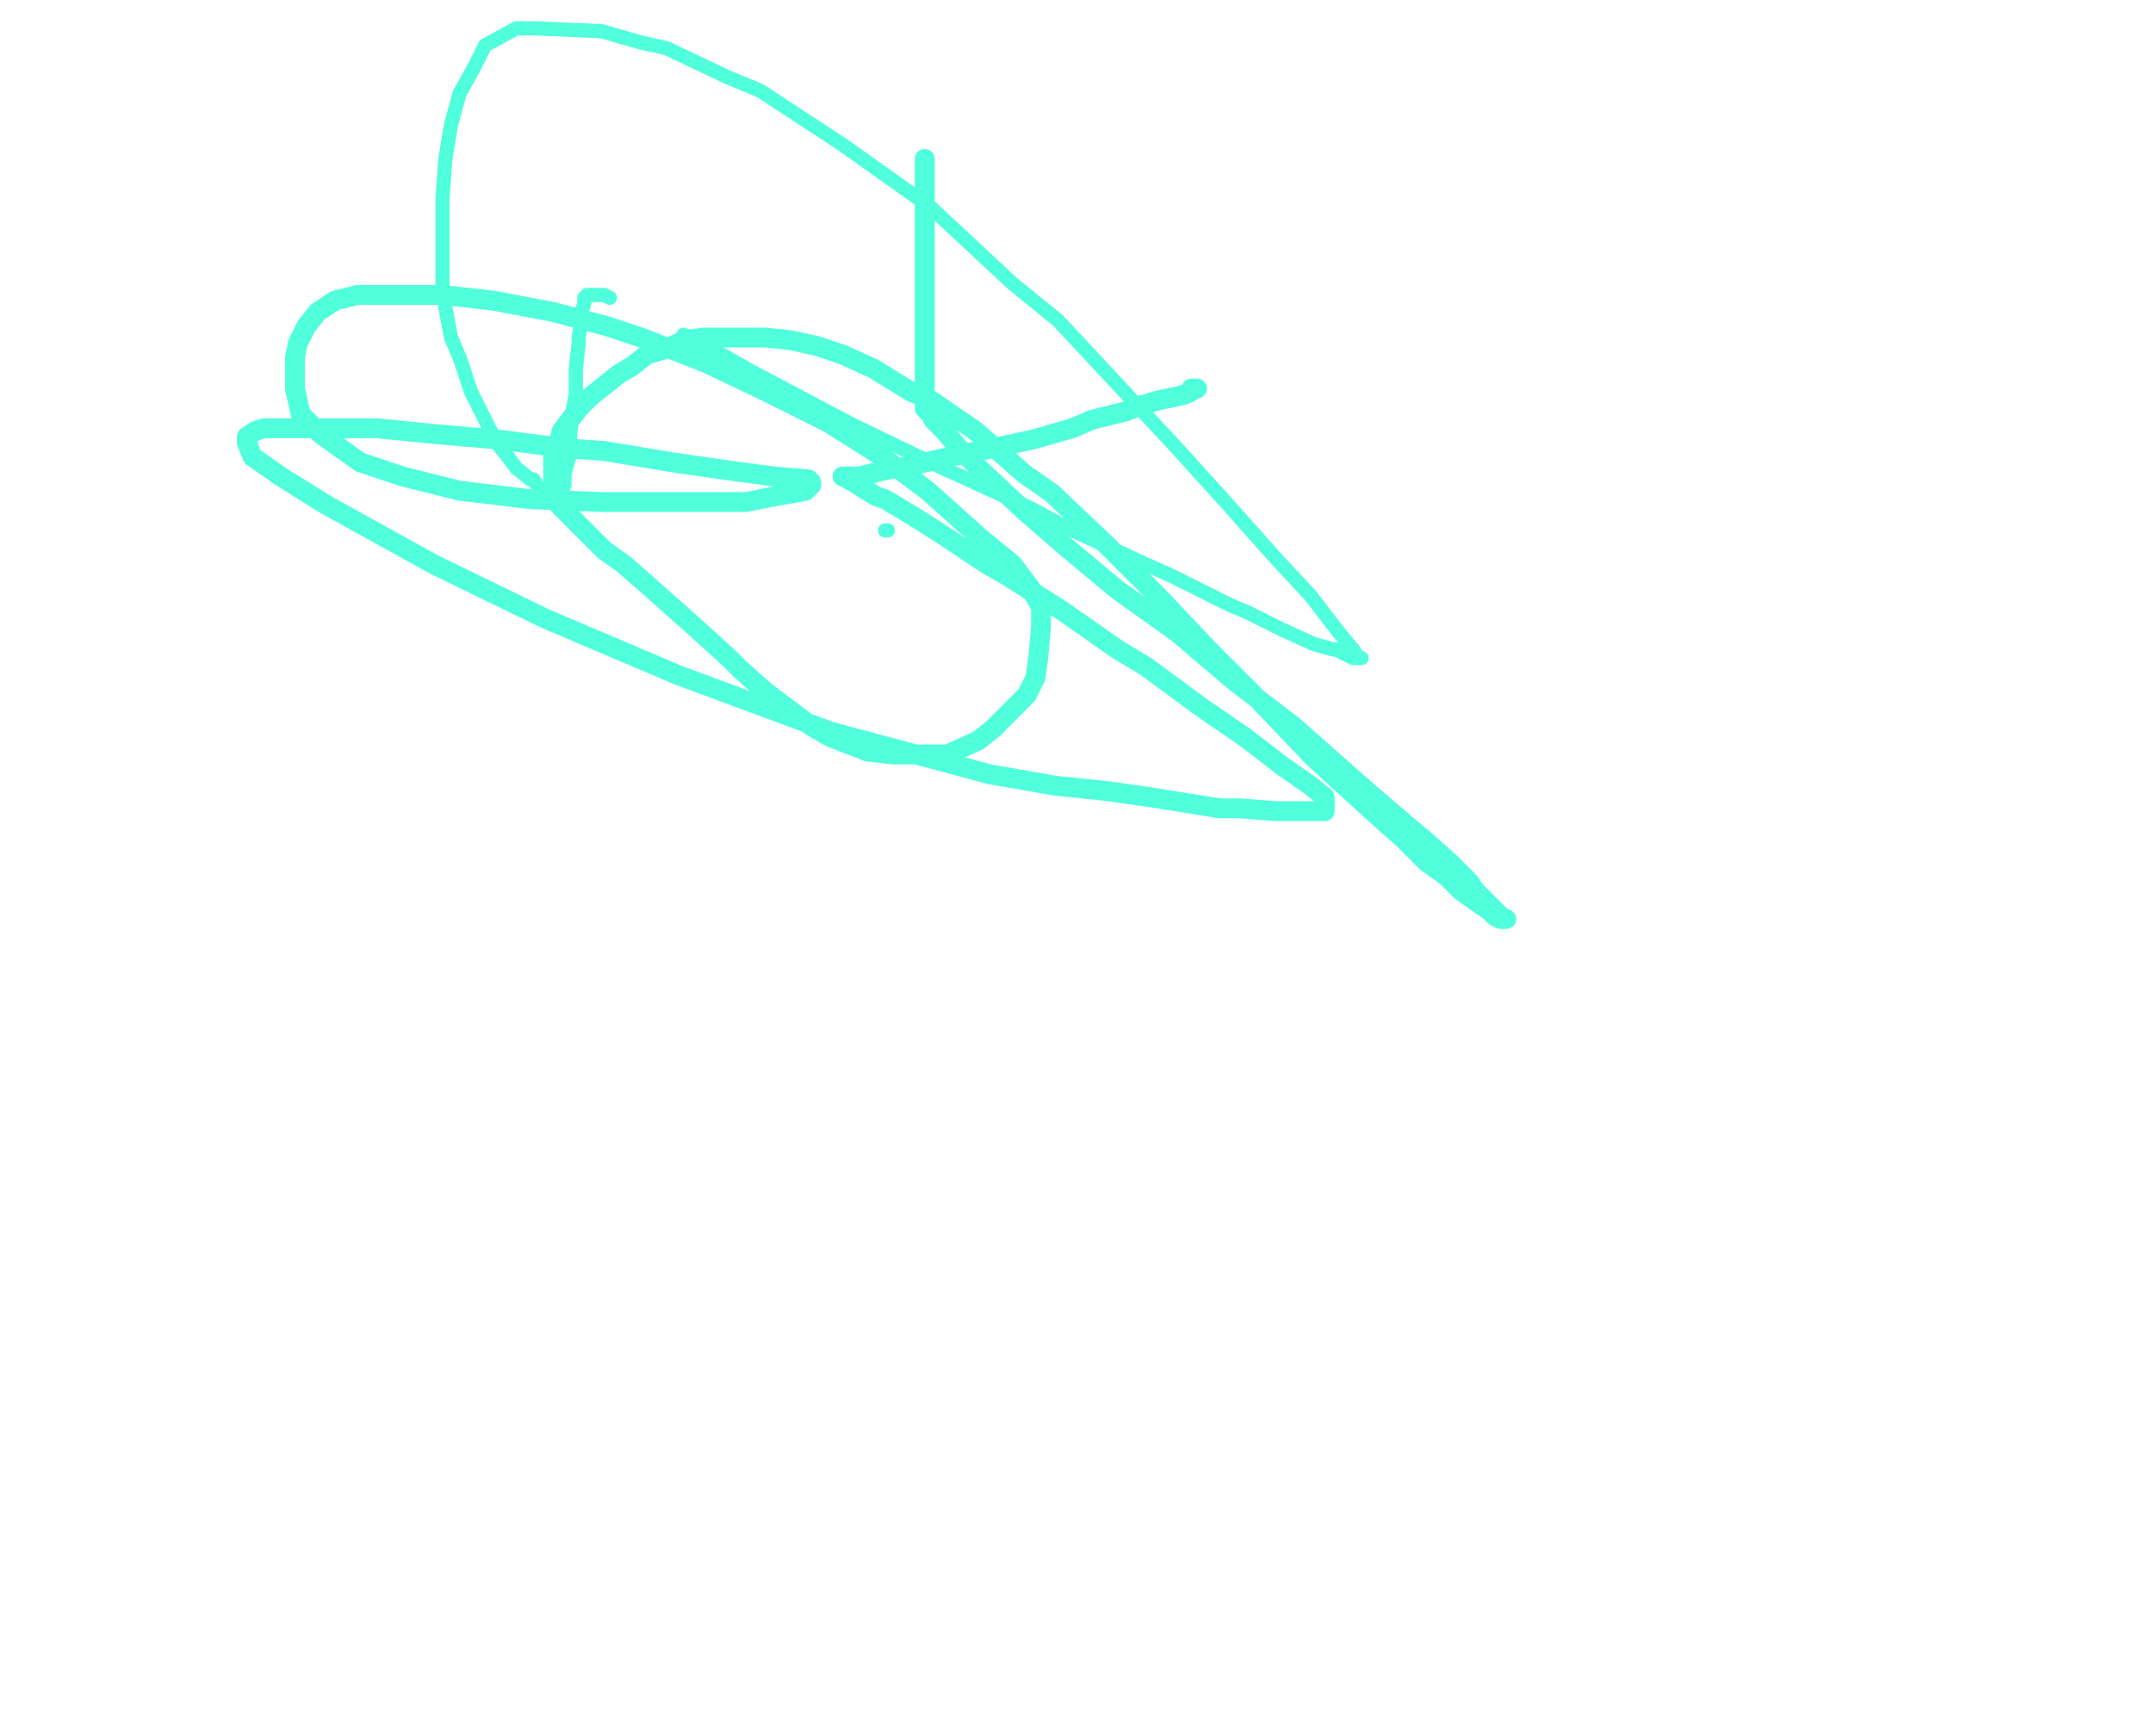 <svg height="612" version="1.1" width="759" xmlns="http://www.w3.org/2000/svg" xmlns:xlink="http://www.w3.org/1999/xlink" style="overflow: hidden; position: relative; user-select: text;"><desc style="-webkit-tap-highlight-color: rgba(0, 0, 0, 0); user-select: text;">Created with Raphaël 2.2.0</desc><defs style="-webkit-tap-highlight-color: rgba(0, 0, 0, 0); user-select: text;"></defs><path fill="none" stroke="#50ffdb" d="M312,187L313,187" stroke-opacity="1" stroke-width="5" stroke-linecap="round" stroke-linejoin="round" style="-webkit-tap-highlight-color: rgba(0, 0, 0, 0); stroke-opacity: 1; stroke-linecap: round; stroke-linejoin: round; user-select: text;"></path><path fill="none" stroke="#50ffdb" d="M241,118L241,118L243,119L251,123L265,131L301,150L328,163L363,179L376,186L404,199L413,203L433,213L440,216L452,222L463,227L470,229L471,229L475,231L477,232L479,232L479,232L480,232L480,232L479,232L477,229L472,223L462,210L449,196L433,178L414,157L373,113L357,100L328,73L297,51L268,32L256,27L235,17L226,15L212,11L189,10L182,10L171,16L167,24L162,33L159,44L157,56L156,70L156,87L156,103L159,119L162,126L166,138L171,148L175,156L179,161L182,165L187,169L188,169L190,172L192,173L194,173L195,174L195,174L196,174L196,174L197,174L197,174L197,174L197,174L198,173L199,171L199,167L201,160L201,153L202,144L203,139L203,130L204,121L204,119L205,113L205,110L206,107L206,106L206,105L207,104L207,104L209,104L211,104L213,104L215,105" stroke-opacity="1" stroke-width="5" stroke-linecap="round" stroke-linejoin="round" style="-webkit-tap-highlight-color: rgba(0, 0, 0, 0); stroke-opacity: 1; stroke-linecap: round; stroke-linejoin: round; user-select: text;"></path><path fill="none" stroke="#50ffdb" d="M326,56L326,57L326,62L326,68L326,76L326,86L326,97L326,109L326,114L326,122L326,125L326,131L326,135L326,138L326,141L326,142L326,143L326,143L326,143L326,143L326,144L326,144L326,144L328,146L329,148L333,152L338,158L345,165L361,180L376,193L394,208L415,223L435,240L456,256L465,264L482,279L496,291L502,296L511,304L518,311L520,314L524,318L527,321L528,322L529,323L530,324L531,324L531,324L531,324L530,324L529,324L527,323L525,321L522,319L515,314L510,309L503,304L495,296L486,288L475,278L463,267L442,245L426,229L409,211L391,193L371,174L361,167L344,152L328,141L321,138L308,130L297,125L288,122L279,120L270,119L262,119L255,119L248,119L241,120L235,123L228,125L223,129L218,132L213,136L208,140L204,144L201,148L198,152L197,156L195,160L195,164L195,168L195,171L195,175L197,178L201,182L205,186L213,194L220,199L228,206L237,214L246,222L257,232L261,236L270,244L278,250L286,256L293,260L306,265L315,266L324,266L334,266L345,261L350,257L356,251L362,245L365,239L366,232L367,221L367,214L363,207L357,199L346,190L327,173L311,161L292,149L270,138L249,128L226,119L214,115L195,110L174,106L156,104L149,104L136,104L126,104L118,106L112,110L108,115L105,121L104,126L104,131L104,137L106,146L113,153L127,163L142,168L162,173L187,176L212,177L227,177L248,177L257,177L263,177L273,175L279,174L284,173L285,172L286,171L286,170L285,169L273,168L258,166L237,163L213,159L199,158L176,155L153,153L133,151L125,151L111,151L106,151L99,151L93,151L90,152L87,154L87,156L89,161L99,168L115,178L153,199L192,218L239,238L293,258L349,273L372,277L391,279L405,281L430,285L437,285L450,286L458,286L463,286L466,286L467,286L467,285L467,284L467,283L467,281L462,277L452,270L439,260L423,249L404,235L394,229L374,215L355,203L348,199L333,189L322,182L312,176L309,175L304,172L301,170L299,169L298,168L297,168L297,168L298,168L303,168L311,166L322,164L335,161L350,158L364,155L378,151L385,148L397,145L402,143L409,141L414,140L418,139L420,138L421,137L422,137L422,137L422,137L421,137L421,137L420,137" stroke-opacity="1" stroke-width="7" stroke-linecap="round" stroke-linejoin="round" style="-webkit-tap-highlight-color: rgba(0, 0, 0, 0); stroke-opacity: 1; stroke-linecap: round; stroke-linejoin: round; user-select: text;"></path></svg>